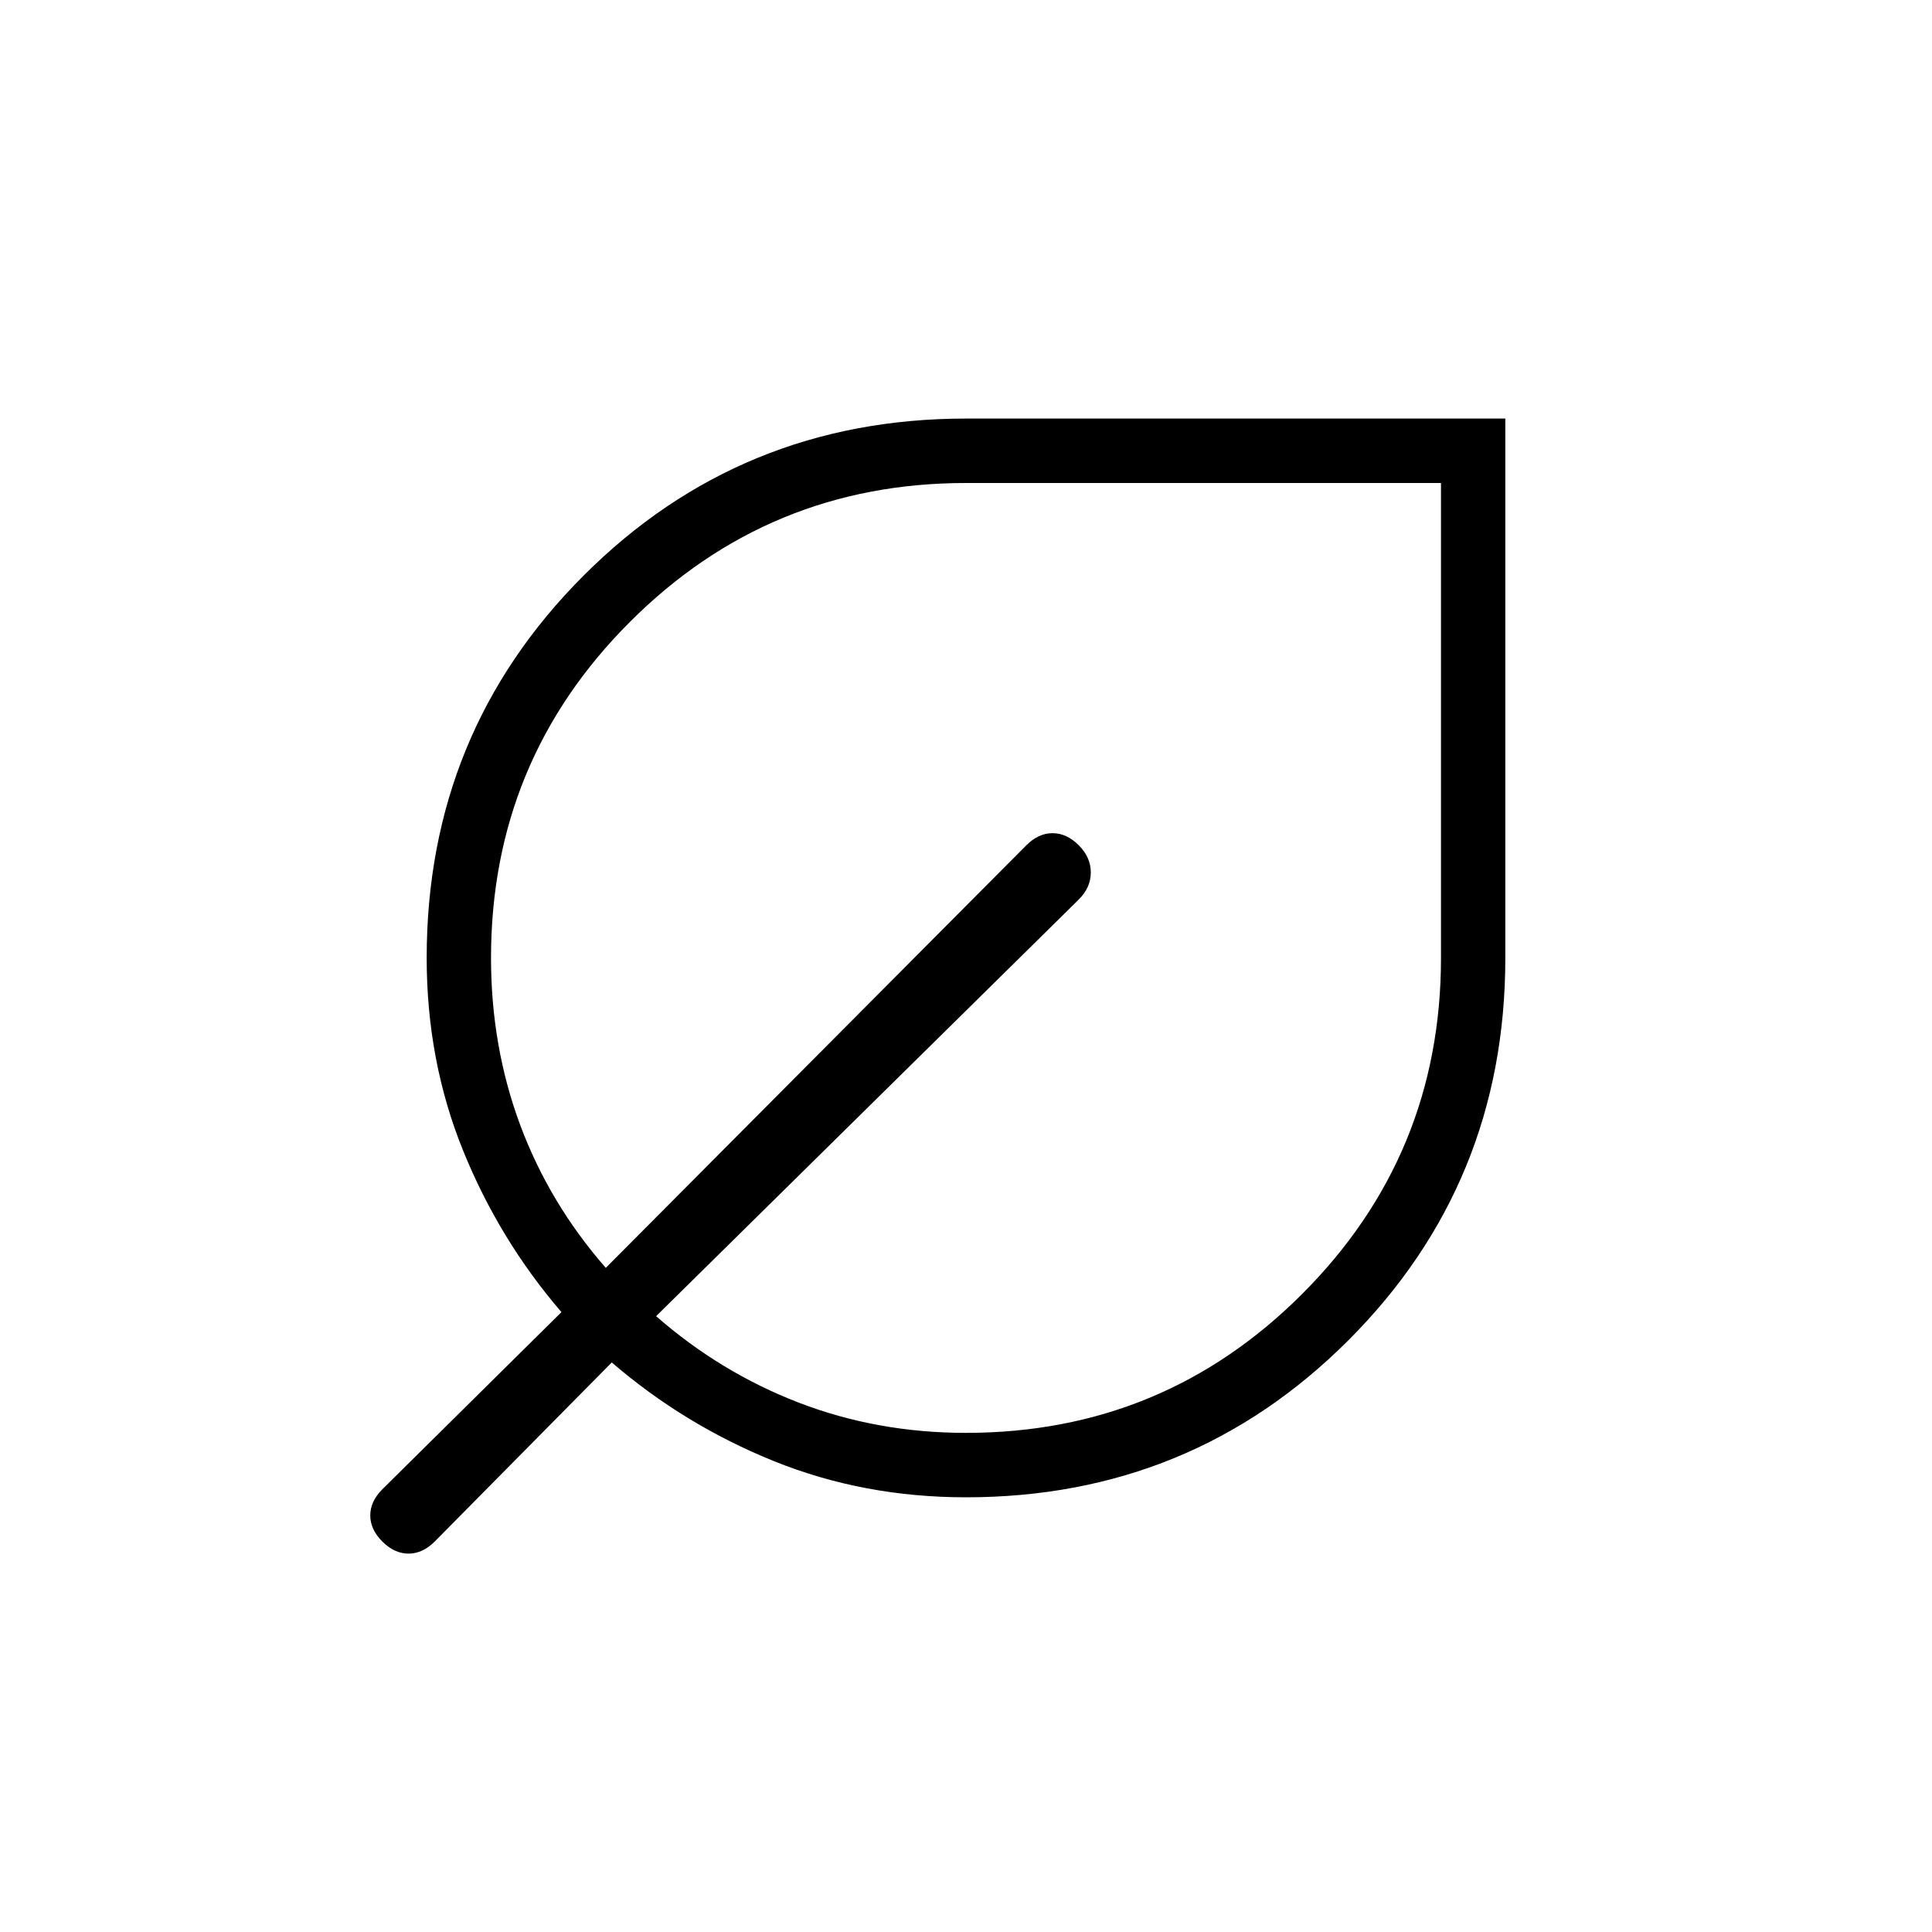 <svg xmlns="http://www.w3.org/2000/svg" height="20" width="20"><path d="M10 15.5q-1.062 0-1.99-.375-.927-.375-1.677-1.021L4.5 15.958q-.125.125-.271.125-.146 0-.271-.125-.125-.125-.125-.27 0-.146.125-.271l1.854-1.834q-.645-.75-1.02-1.677t-.375-1.989q0-2.334 1.625-3.959T10 4.333h5.583v5.584q0 2.333-1.625 3.958T10 15.5Zm0-.667q2.042 0 3.479-1.437 1.438-1.438 1.438-3.479V5H10Q7.958 5 6.521 6.438 5.083 7.875 5.083 9.917q0 .916.302 1.729.303.812.886 1.479l4.354-4.375q.125-.125.271-.125.146 0 .271.125.125.125.125.281 0 .157-.125.281l-4.375 4.313q.666.583 1.479.896.812.312 1.729.312Z"/></svg>